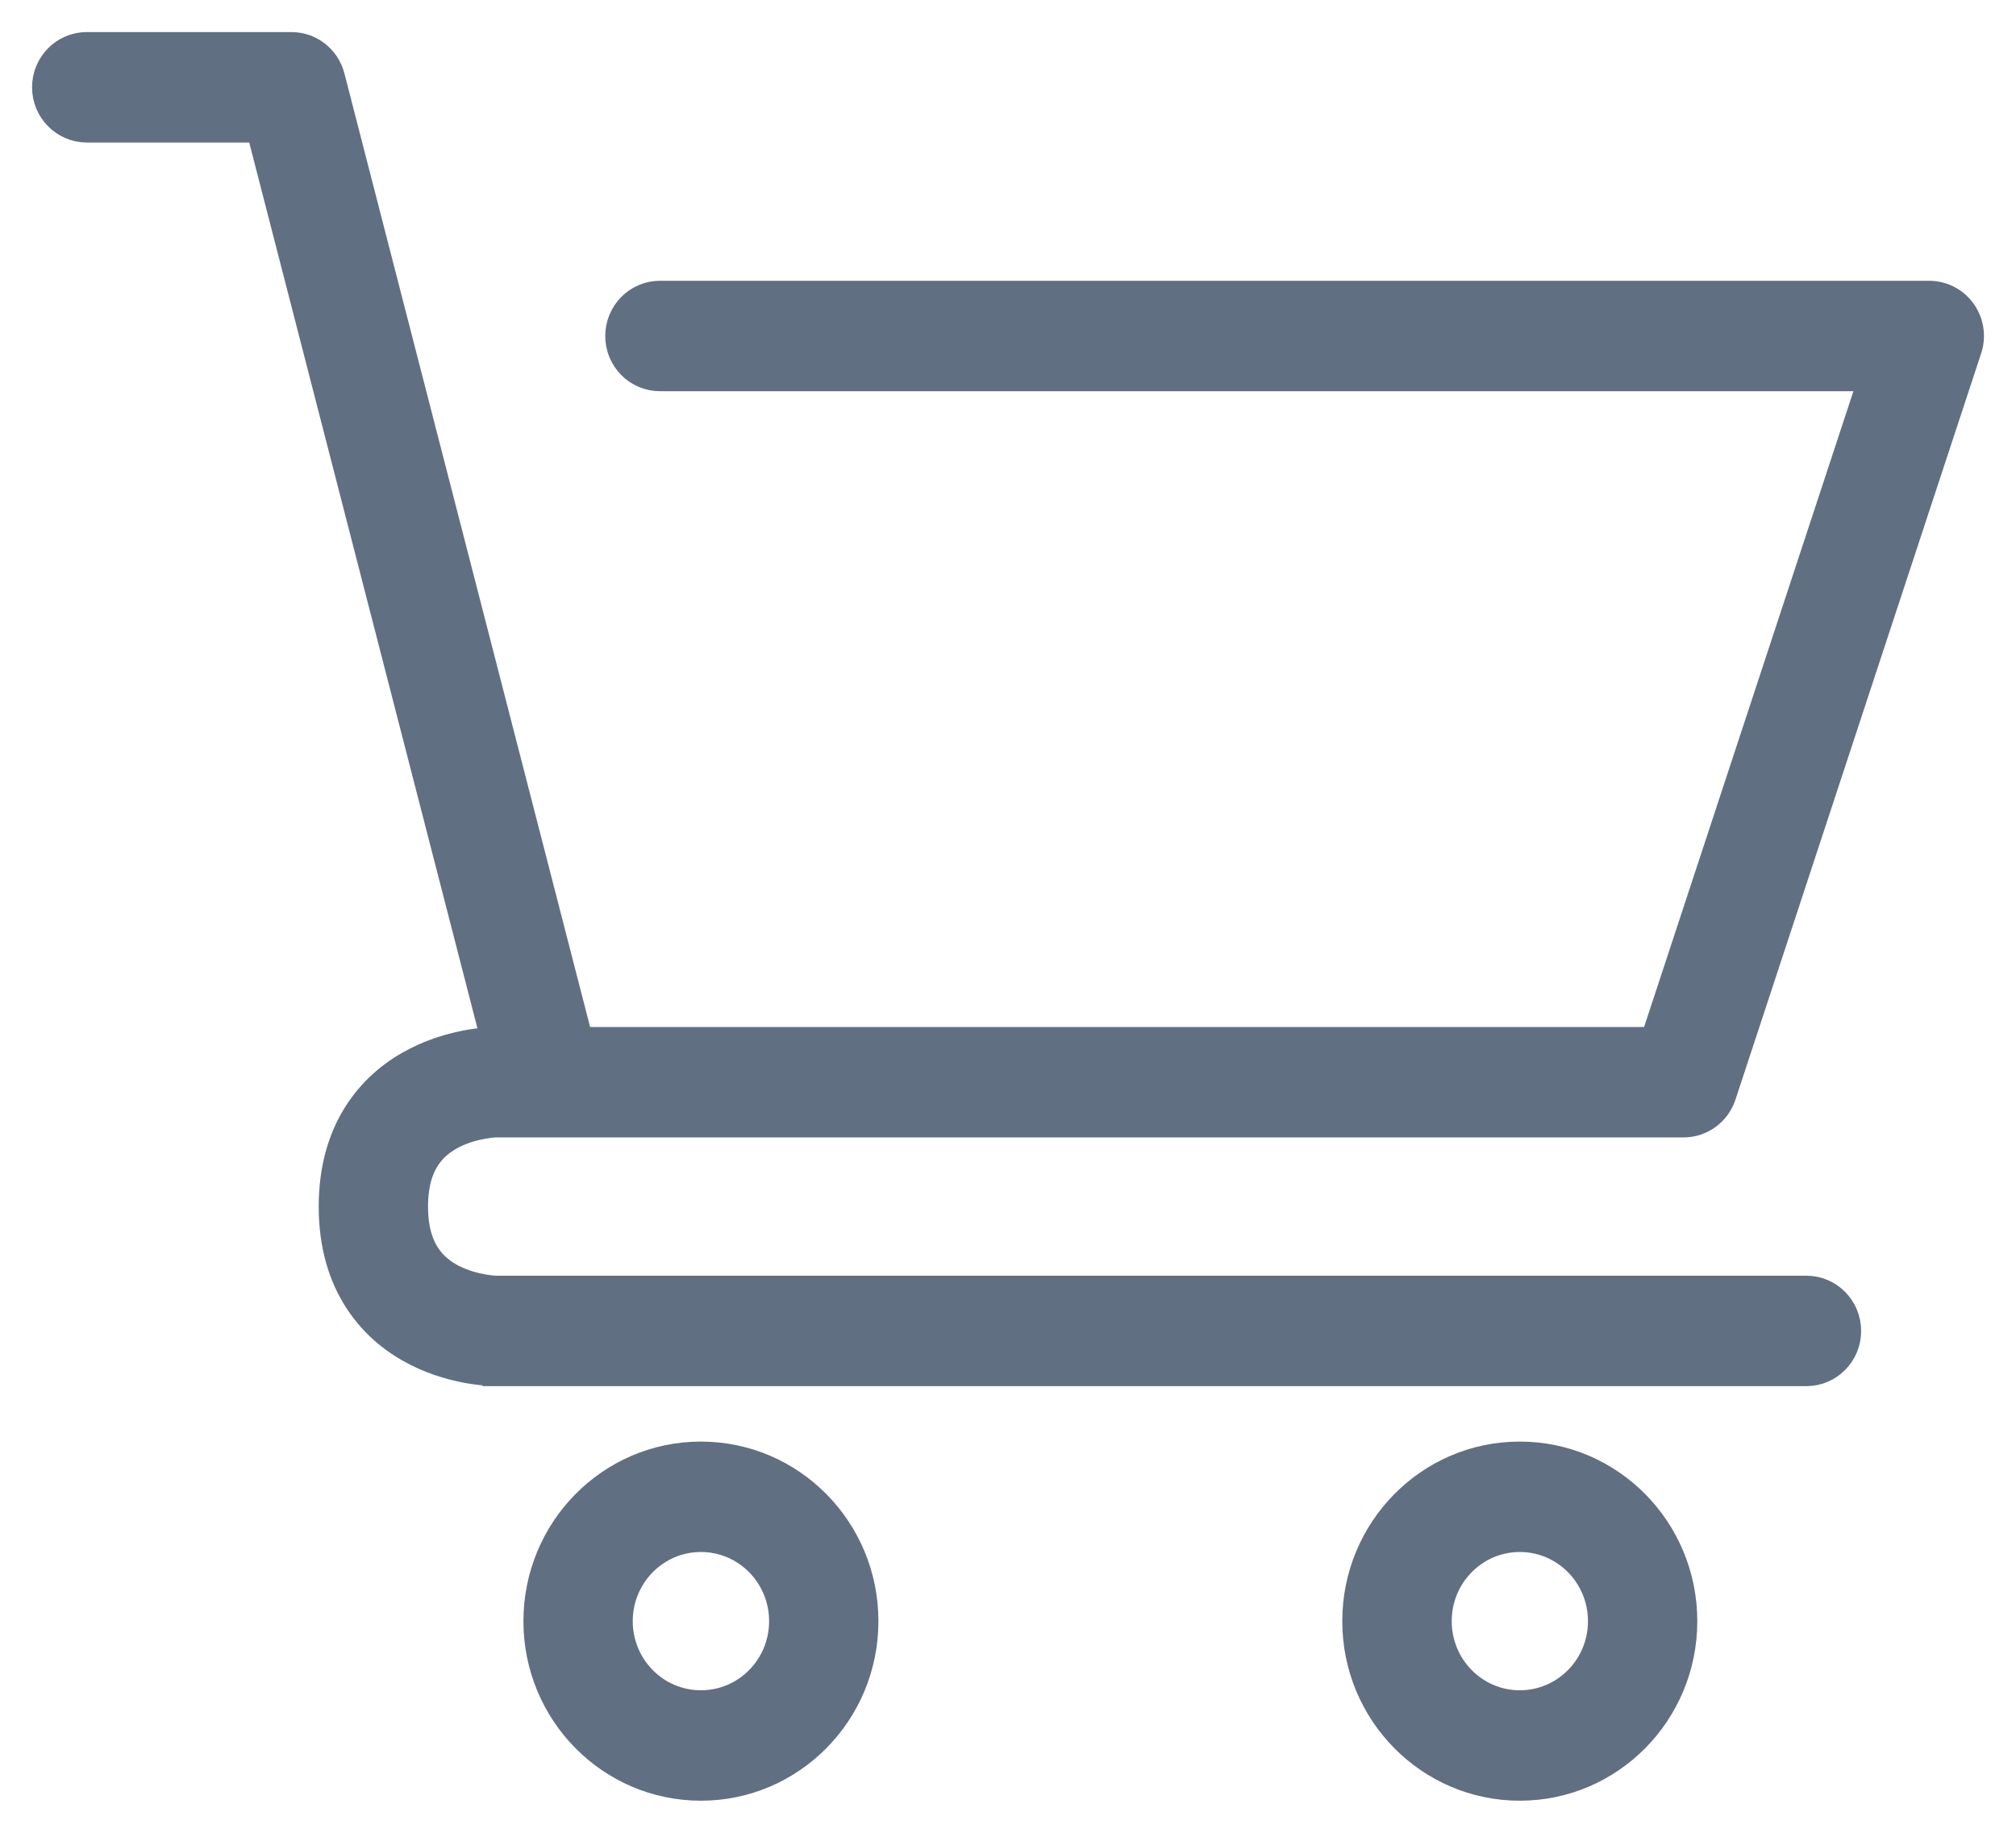 <svg width="22" height="20" viewBox="0 0 22 20" fill="none" xmlns="http://www.w3.org/2000/svg">
<path fill-rule="evenodd" clip-rule="evenodd" d="M0.947 0.5C0.7 0.5 0.5 0.703 0.5 0.952C0.5 1.202 0.7 1.405 0.947 1.405H2.836L5.4 11.357L5.385 11.358C5.37 11.358 5.35 11.359 5.325 11.361C5.277 11.364 5.21 11.371 5.132 11.384C4.977 11.411 4.763 11.464 4.545 11.575C4.324 11.686 4.09 11.861 3.912 12.131C3.732 12.404 3.628 12.748 3.628 13.167C3.628 13.585 3.732 13.929 3.912 14.202C4.09 14.473 4.324 14.647 4.545 14.759C4.764 14.87 4.977 14.923 5.132 14.949C5.21 14.962 5.277 14.969 5.325 14.972C5.35 14.974 5.37 14.975 5.385 14.976L5.404 14.976L5.41 14.976L5.413 14.976L5.414 14.976C5.414 14.976 5.415 14.976 5.415 14.524V14.976H19.713C19.96 14.976 20.16 14.774 20.16 14.524C20.16 14.274 19.96 14.071 19.713 14.071H5.417L5.415 14.071C5.41 14.071 5.401 14.071 5.389 14.07C5.364 14.068 5.326 14.064 5.279 14.056C5.182 14.04 5.061 14.008 4.945 13.95C4.83 13.892 4.729 13.812 4.656 13.7C4.584 13.592 4.521 13.427 4.521 13.167C4.521 12.906 4.584 12.742 4.656 12.633C4.729 12.522 4.83 12.442 4.944 12.384C5.061 12.325 5.182 12.293 5.279 12.277C5.326 12.269 5.364 12.265 5.389 12.263C5.401 12.262 5.41 12.262 5.415 12.262L5.417 12.262H18.372C18.565 12.262 18.735 12.137 18.796 11.953L21.477 3.81C21.523 3.672 21.5 3.52 21.416 3.402C21.332 3.284 21.197 3.214 21.053 3.214H7.202C6.955 3.214 6.755 3.417 6.755 3.667C6.755 3.917 6.955 4.119 7.202 4.119H20.433L18.05 11.357H6.309C6.309 11.319 6.304 11.281 6.294 11.243L3.613 0.838C3.562 0.639 3.384 0.5 3.181 0.5H0.947ZM7.649 18.595C8.143 18.595 8.543 18.19 8.543 17.691C8.543 17.191 8.143 16.786 7.649 16.786C7.155 16.786 6.755 17.191 6.755 17.691C6.755 18.19 7.155 18.595 7.649 18.595ZM7.649 19.5C8.636 19.5 9.436 18.69 9.436 17.691C9.436 16.691 8.636 15.881 7.649 15.881C6.662 15.881 5.862 16.691 5.862 17.691C5.862 18.69 6.662 19.5 7.649 19.5ZM17.479 17.691C17.479 18.19 17.079 18.595 16.585 18.595C16.092 18.595 15.692 18.19 15.692 17.691C15.692 17.191 16.092 16.786 16.585 16.786C17.079 16.786 17.479 17.191 17.479 17.691ZM18.372 17.691C18.372 18.69 17.572 19.5 16.585 19.5C15.598 19.5 14.798 18.69 14.798 17.691C14.798 16.691 15.598 15.881 16.585 15.881C17.572 15.881 18.372 16.691 18.372 17.691Z" fill="#616F82"/>
<path d="M5.415 11.414L5.415 11.809M0.5 0.952C0.5 0.703 0.7 0.5 0.947 0.5H3.181C3.384 0.5 3.562 0.639 3.613 0.838L6.294 11.243C6.304 11.281 6.309 11.319 6.309 11.357H18.05L20.433 4.119H7.202C6.955 4.119 6.755 3.917 6.755 3.667C6.755 3.417 6.955 3.214 7.202 3.214H21.053C21.197 3.214 21.332 3.284 21.416 3.402C21.5 3.52 21.523 3.672 21.477 3.81L18.796 11.953C18.735 12.137 18.565 12.262 18.372 12.262H5.417L5.415 12.262C5.41 12.262 5.401 12.262 5.389 12.263C5.364 12.265 5.326 12.269 5.279 12.277C5.182 12.293 5.061 12.325 4.944 12.384C4.83 12.442 4.729 12.522 4.656 12.633C4.584 12.742 4.521 12.906 4.521 13.167C4.521 13.427 4.584 13.592 4.656 13.7C4.729 13.812 4.83 13.892 4.945 13.95C5.061 14.008 5.182 14.04 5.279 14.056C5.326 14.064 5.364 14.068 5.389 14.07C5.401 14.071 5.41 14.071 5.415 14.071L5.417 14.071H19.713C19.96 14.071 20.16 14.274 20.16 14.524C20.16 14.774 19.96 14.976 19.713 14.976H5.415V14.524C5.415 14.976 5.414 14.976 5.414 14.976L5.413 14.976L5.41 14.976L5.404 14.976L5.385 14.976C5.37 14.975 5.35 14.974 5.325 14.972C5.277 14.969 5.21 14.962 5.132 14.949C4.977 14.923 4.764 14.87 4.545 14.759C4.324 14.647 4.09 14.473 3.912 14.202C3.732 13.929 3.628 13.585 3.628 13.167C3.628 12.748 3.732 12.404 3.912 12.131C4.09 11.861 4.324 11.686 4.545 11.575C4.763 11.464 4.977 11.411 5.132 11.384C5.21 11.371 5.277 11.364 5.325 11.361C5.35 11.359 5.37 11.358 5.385 11.358L5.4 11.357L2.836 1.405H0.947C0.7 1.405 0.5 1.202 0.5 0.952ZM8.543 17.691C8.543 18.19 8.143 18.595 7.649 18.595C7.155 18.595 6.755 18.19 6.755 17.691C6.755 17.191 7.155 16.786 7.649 16.786C8.143 16.786 8.543 17.191 8.543 17.691ZM9.436 17.691C9.436 18.69 8.636 19.5 7.649 19.5C6.662 19.5 5.862 18.69 5.862 17.691C5.862 16.691 6.662 15.881 7.649 15.881C8.636 15.881 9.436 16.691 9.436 17.691ZM16.585 18.595C17.079 18.595 17.479 18.19 17.479 17.691C17.479 17.191 17.079 16.786 16.585 16.786C16.092 16.786 15.692 17.191 15.692 17.691C15.692 18.19 16.092 18.595 16.585 18.595ZM16.585 19.5C17.572 19.5 18.372 18.69 18.372 17.691C18.372 16.691 17.572 15.881 16.585 15.881C15.598 15.881 14.798 16.691 14.798 17.691C14.798 18.69 15.598 19.5 16.585 19.5Z" stroke="#616F82" stroke-width="0.3" stroke-linecap="round"/>
</svg>

